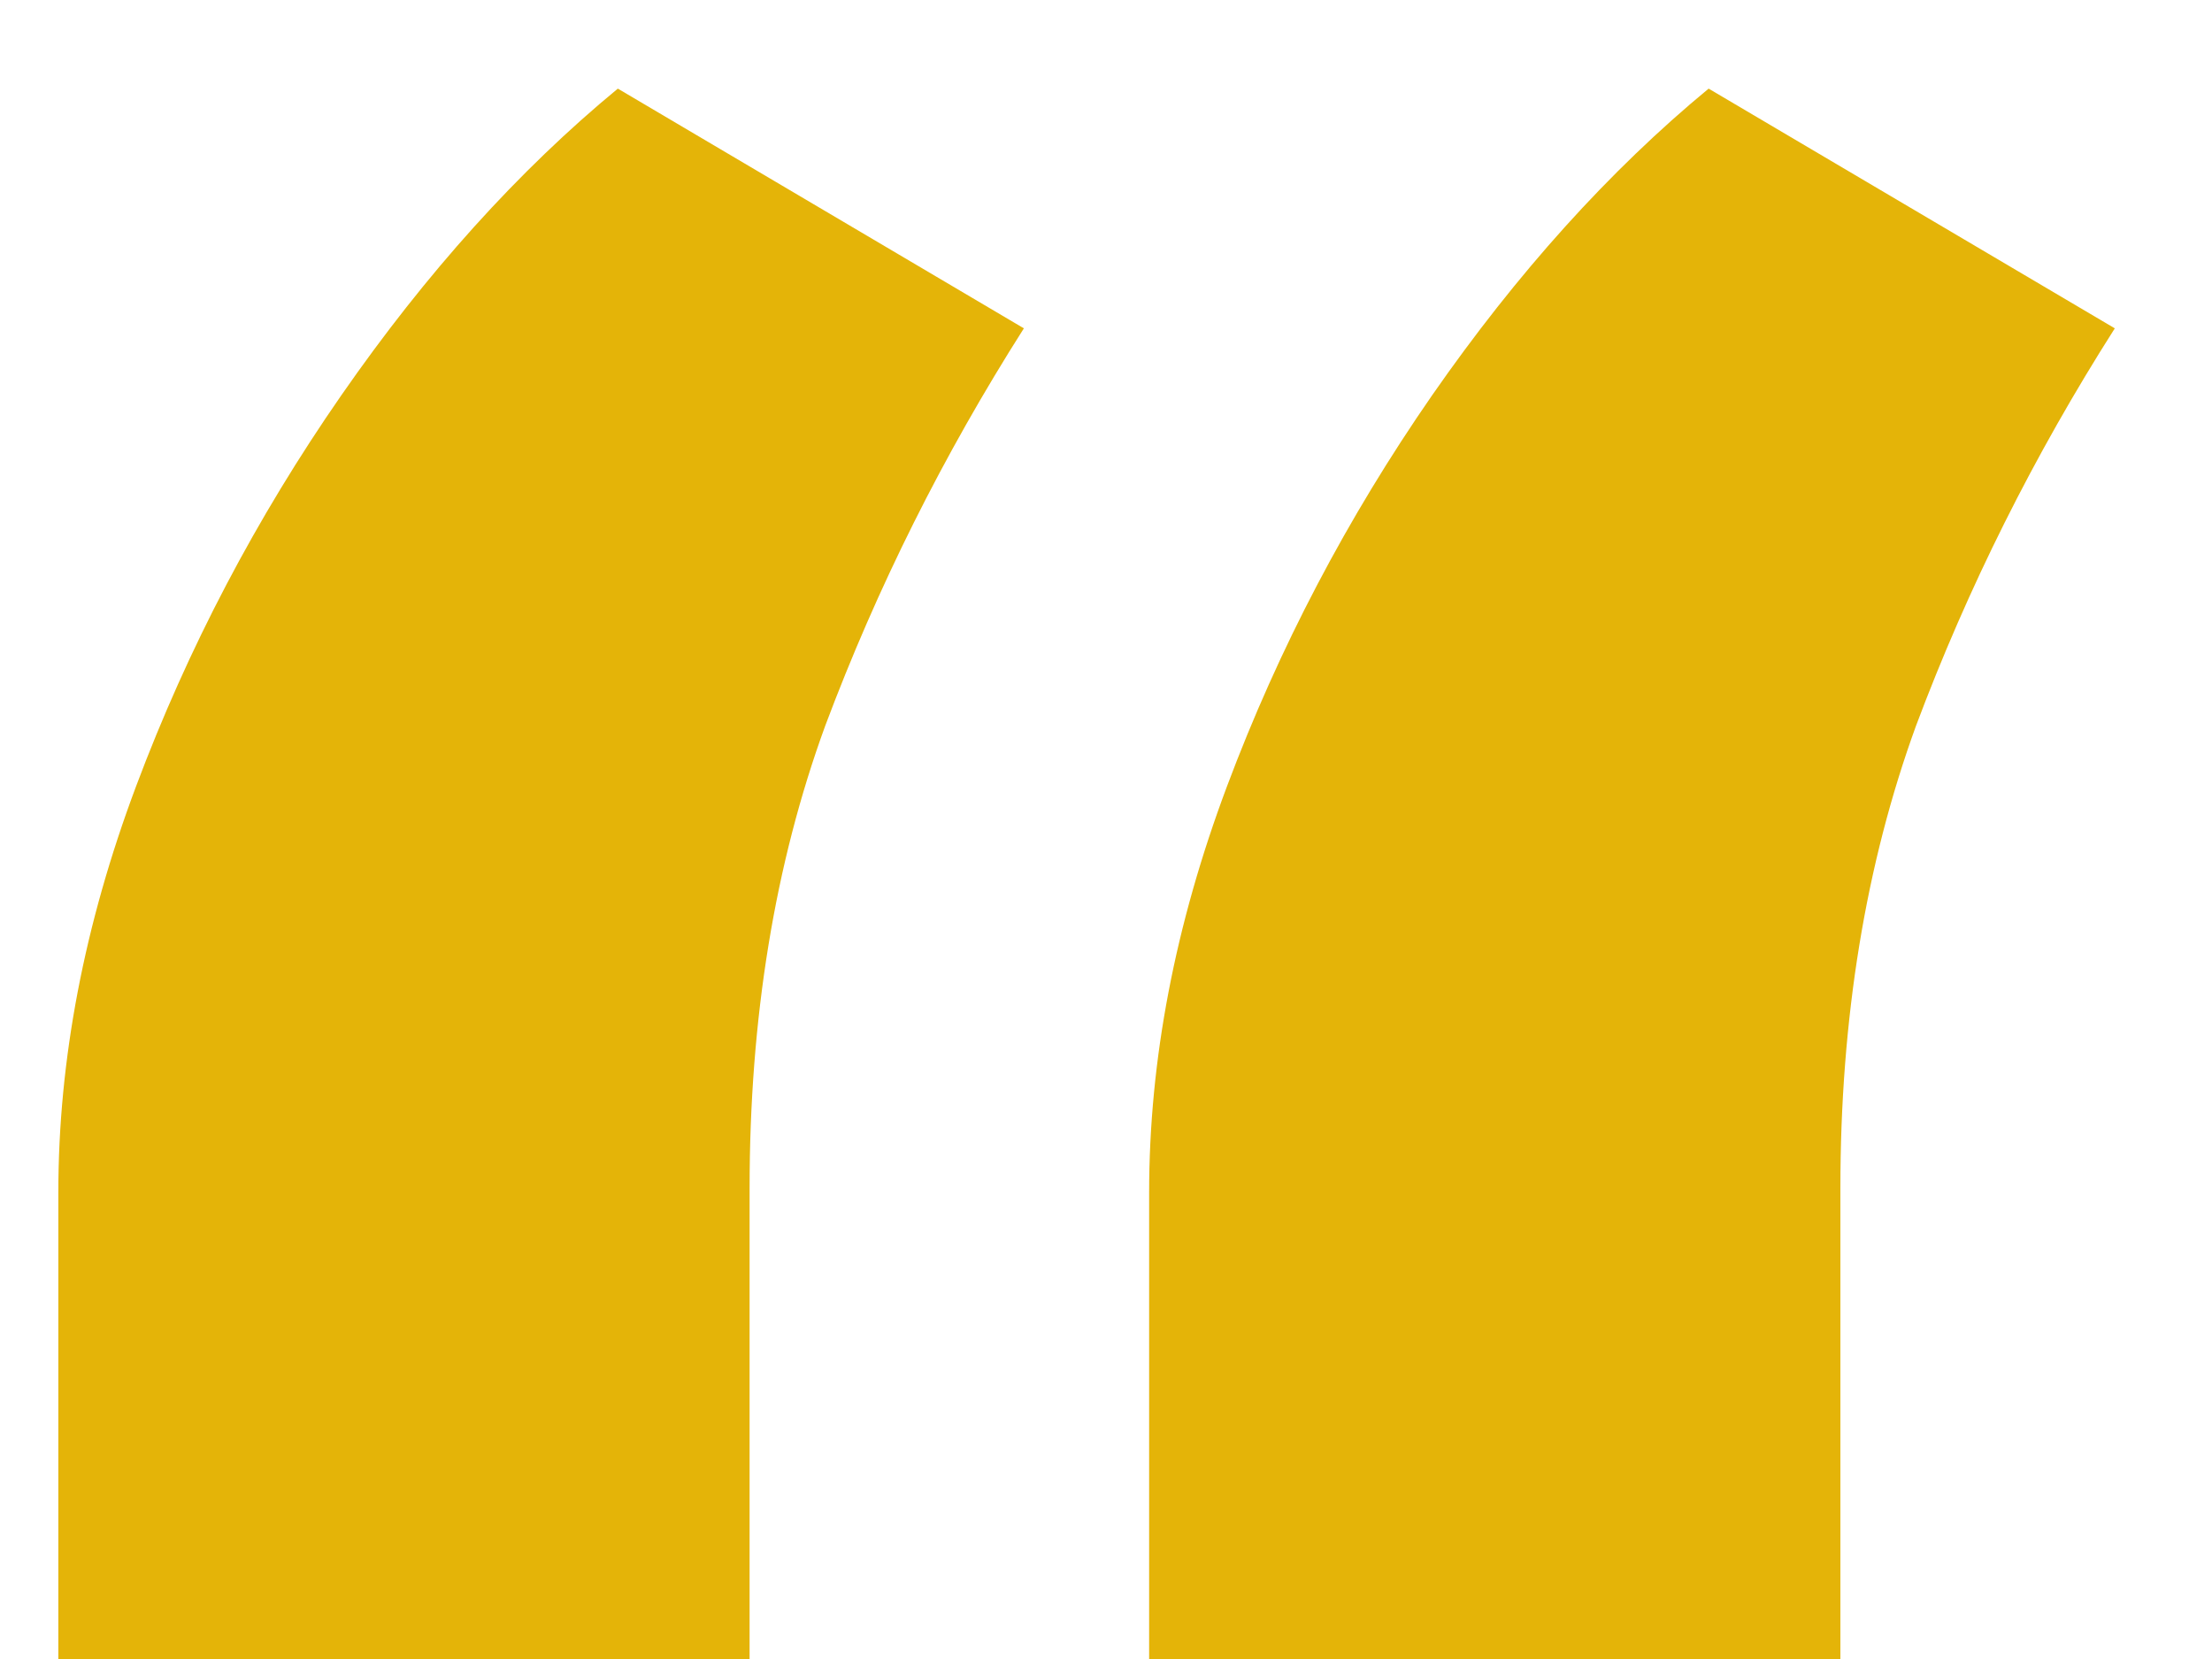 <svg width="16" height="12" viewBox="0 0 16 12" fill="none" xmlns="http://www.w3.org/2000/svg">
<path d="M0.422 12V8.625C0.422 7.667 0.609 6.688 0.984 5.688C1.359 4.688 1.854 3.745 2.469 2.859C3.083 1.974 3.75 1.234 4.469 0.641L7.406 2.375C6.823 3.292 6.344 4.25 5.969 5.25C5.604 6.25 5.422 7.365 5.422 8.594V12H0.422ZM8.312 12V8.625C8.312 7.667 8.5 6.688 8.875 5.688C9.25 4.688 9.745 3.745 10.359 2.859C10.974 1.974 11.641 1.234 12.359 0.641L15.297 2.375C14.713 3.292 14.234 4.25 13.859 5.25C13.495 6.25 13.312 7.365 13.312 8.594V12H8.312Z" fill="#E4B408"/>
</svg>
